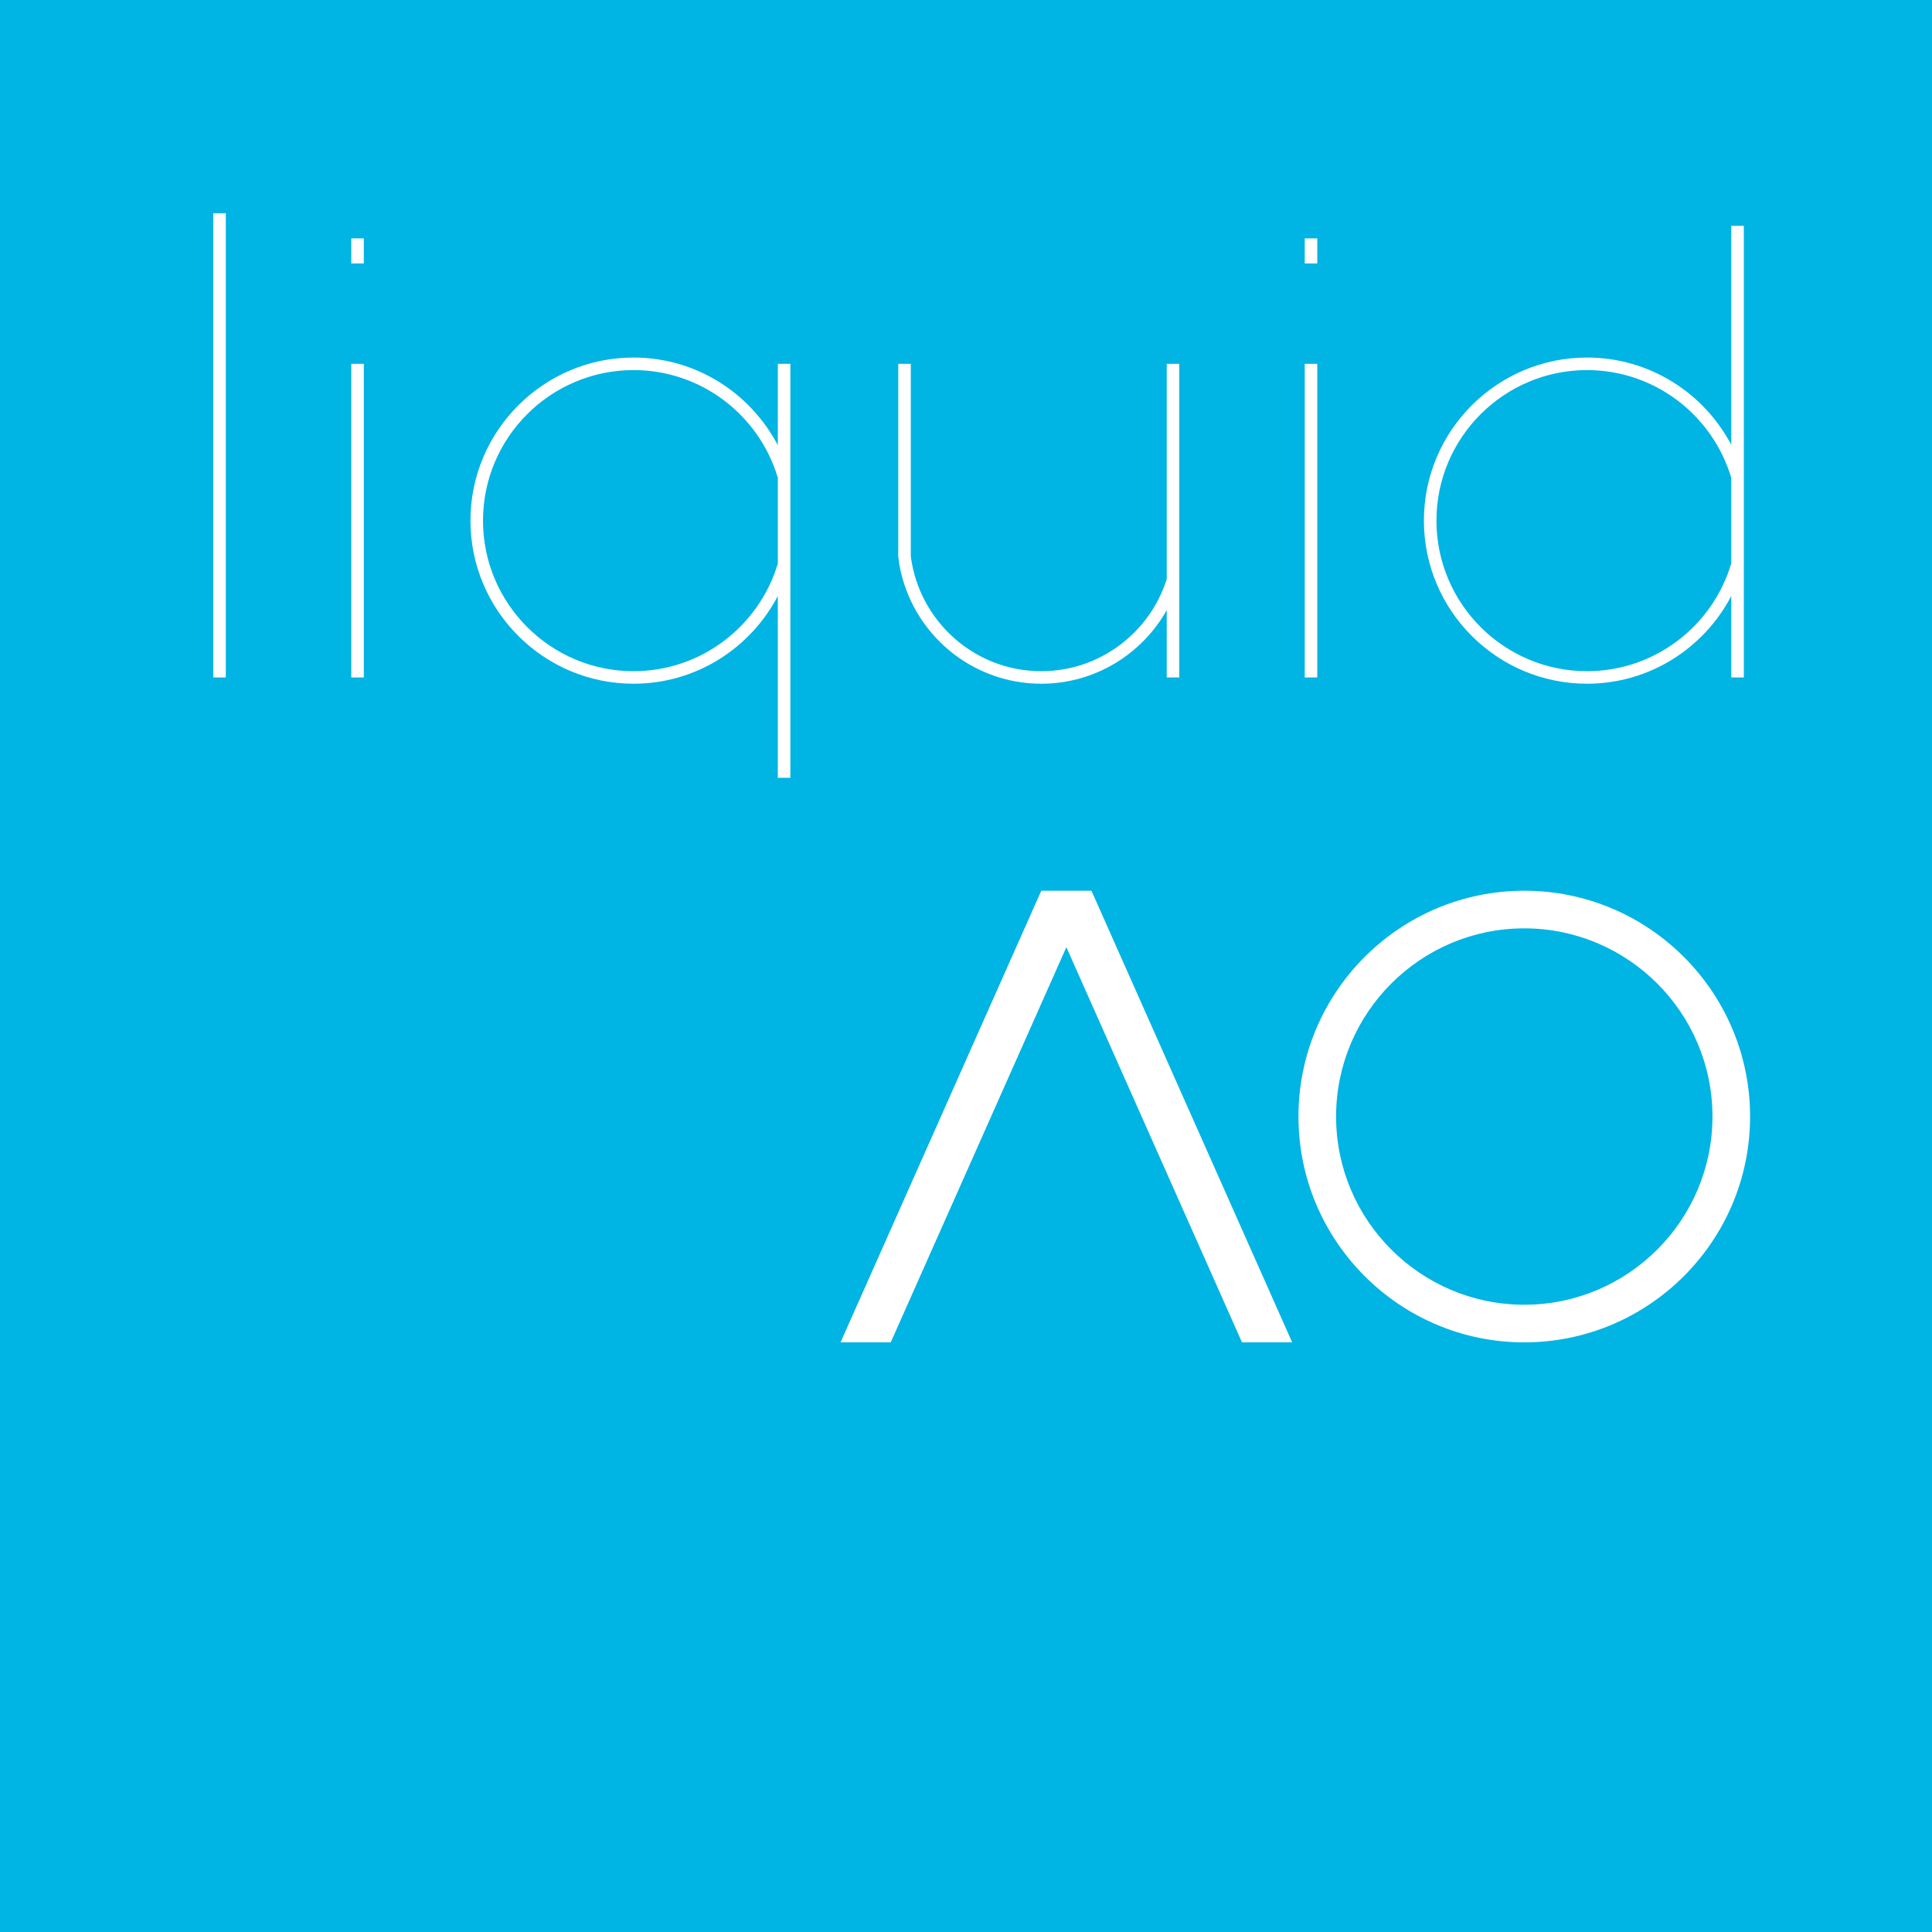 <?xml version="1.0" encoding="iso-8859-1"?>
<!-- Generator: Adobe Illustrator 20.1.0, SVG Export Plug-In . SVG Version: 6.00 Build 0)  -->
<svg version="1.1" id="Layer_1" xmlns="http://www.w3.org/2000/svg" xmlns:xlink="http://www.w3.org/1999/xlink" x="0px" y="0px"
	 viewBox="0 0 154 154" style="enable-background:new 0 0 154 154;" xml:space="preserve">
<rect style="fill:#00B4E3;" width="154" height="154"/>
<rect x="28" y="29" style="fill:#00B4E3;" width="1" height="25"/>
<rect x="28" y="19" style="fill:#00B4E3;" width="1" height="2"/>
<rect x="104" y="29" style="fill:#00B4E3;" width="1" height="25"/>
<rect x="104" y="19" style="fill:#00B4E3;" width="1" height="2"/>
<polygon style="fill:#00B4E3;" points="103,107 87,71 83,71 67,107 71,107 85,75.5 99,107 "/>
<path style="fill:#00B4E3;" d="M121.5,107c-9.925,0-18-8.075-18-18s8.075-18,18-18s18,8.075,18,18S131.425,107,121.5,107z M121.5,74
	c-8.271,0-15,6.729-15,15s6.729,15,15,15s15-6.729,15-15S129.771,74,121.5,74z"/>
<path style="fill:#00B4E3;" d="M63,45v-7h0.008c-0.002-0.008-0.005-0.016-0.008-0.024V29h-1v6.49c-2.172-4.147-6.503-6.99-11.5-6.99
	c-7.168,0-13,5.832-13,13s5.832,13,13,13c4.997,0,9.328-2.843,11.5-6.99V62h1V45.024c0.002-0.008,0.005-0.016,0.008-0.024H63z
	 M61.976,45c-1.502,4.914-6.077,8.5-11.476,8.5c-6.617,0-12-5.383-12-12s5.383-12,12-12c5.4,0,9.975,3.586,11.476,8.5H62v7H61.976z"
	/>
<path style="fill:#00B4E3;" d="M93,29v17.168c-1.348,4.244-5.315,7.332-10,7.332c-5.333,0-9.736-4-10.4-9.155V29h-1v15
	c0,0-0.015,0.243,0,0.365L71.686,45c0.95,5.39,5.657,9.5,11.314,9.5c4.291,0,8.028-2.368,10-5.862V54h1V29H93z"/>
<path style="fill:#00B4E3;" d="M139.008,45H139V18h-1v17.456c-2.18-4.131-6.514-6.956-11.5-6.956c-7.168,0-13,5.832-13,13
	s5.832,13,13,13c4.997,0,9.328-2.843,11.5-6.99V54h1v-8.976C139.002,45.016,139.006,45.008,139.008,45z M126.5,53.5
	c-6.617,0-12-5.383-12-12s5.383-12,12-12c5.433,0,10.027,3.631,11.5,8.592v6.816C136.527,49.869,131.933,53.5,126.5,53.5z"/>
<rect x="28" y="29" style="fill:#FFFFFF;" width="1" height="25"/>
<rect x="28" y="19" style="fill:#FFFFFF;" width="1" height="2"/>
<rect x="104" y="29" style="fill:#FFFFFF;" width="1" height="25"/>
<rect x="104" y="19" style="fill:#FFFFFF;" width="1" height="2"/>
<polygon style="fill:#FFFFFF;" points="103,107 87,71 83,71 67,107 71,107 85,75.5 99,107 "/>
<path style="fill:#FFFFFF;" d="M121.5,107c-9.925,0-18-8.075-18-18s8.075-18,18-18s18,8.075,18,18S131.425,107,121.5,107z M121.5,74
	c-8.271,0-15,6.729-15,15s6.729,15,15,15s15-6.729,15-15S129.771,74,121.5,74z"/>
<path style="fill:#FFFFFF;" d="M63,45v-7h0.008c-0.002-0.008-0.005-0.016-0.008-0.024V29h-1v6.49c-2.172-4.147-6.503-6.99-11.5-6.99
	c-7.168,0-13,5.832-13,13s5.832,13,13,13c4.997,0,9.328-2.843,11.5-6.99V62h1V45.024c0.002-0.008,0.005-0.016,0.008-0.024H63z
	 M61.976,45c-1.502,4.914-6.077,8.5-11.476,8.5c-6.617,0-12-5.383-12-12s5.383-12,12-12c5.4,0,9.975,3.586,11.476,8.5H62v7H61.976z"
	/>
<path style="fill:#FFFFFF;" d="M93,29v17.168c-1.348,4.244-5.315,7.332-10,7.332c-5.333,0-9.736-4-10.4-9.155V29h-1v15
	c0,0-0.015,0.243,0,0.365L71.686,45c0.95,5.39,5.657,9.5,11.314,9.5c4.291,0,8.028-2.368,10-5.862V54h1V29H93z"/>
<path style="fill:#FFFFFF;" d="M139.008,45H139V18h-1v17.456c-2.18-4.131-6.514-6.956-11.5-6.956c-7.168,0-13,5.832-13,13
	s5.832,13,13,13c4.997,0,9.328-2.843,11.5-6.99V54h1v-8.976C139.002,45.016,139.006,45.008,139.008,45z M126.5,53.5
	c-6.617,0-12-5.383-12-12s5.383-12,12-12c5.433,0,10.027,3.631,11.5,8.592v6.816C136.527,49.869,131.933,53.5,126.5,53.5z"/>
<rect x="17" y="17" style="fill:#FFFFFF;" width="1" height="37"/>
</svg>
